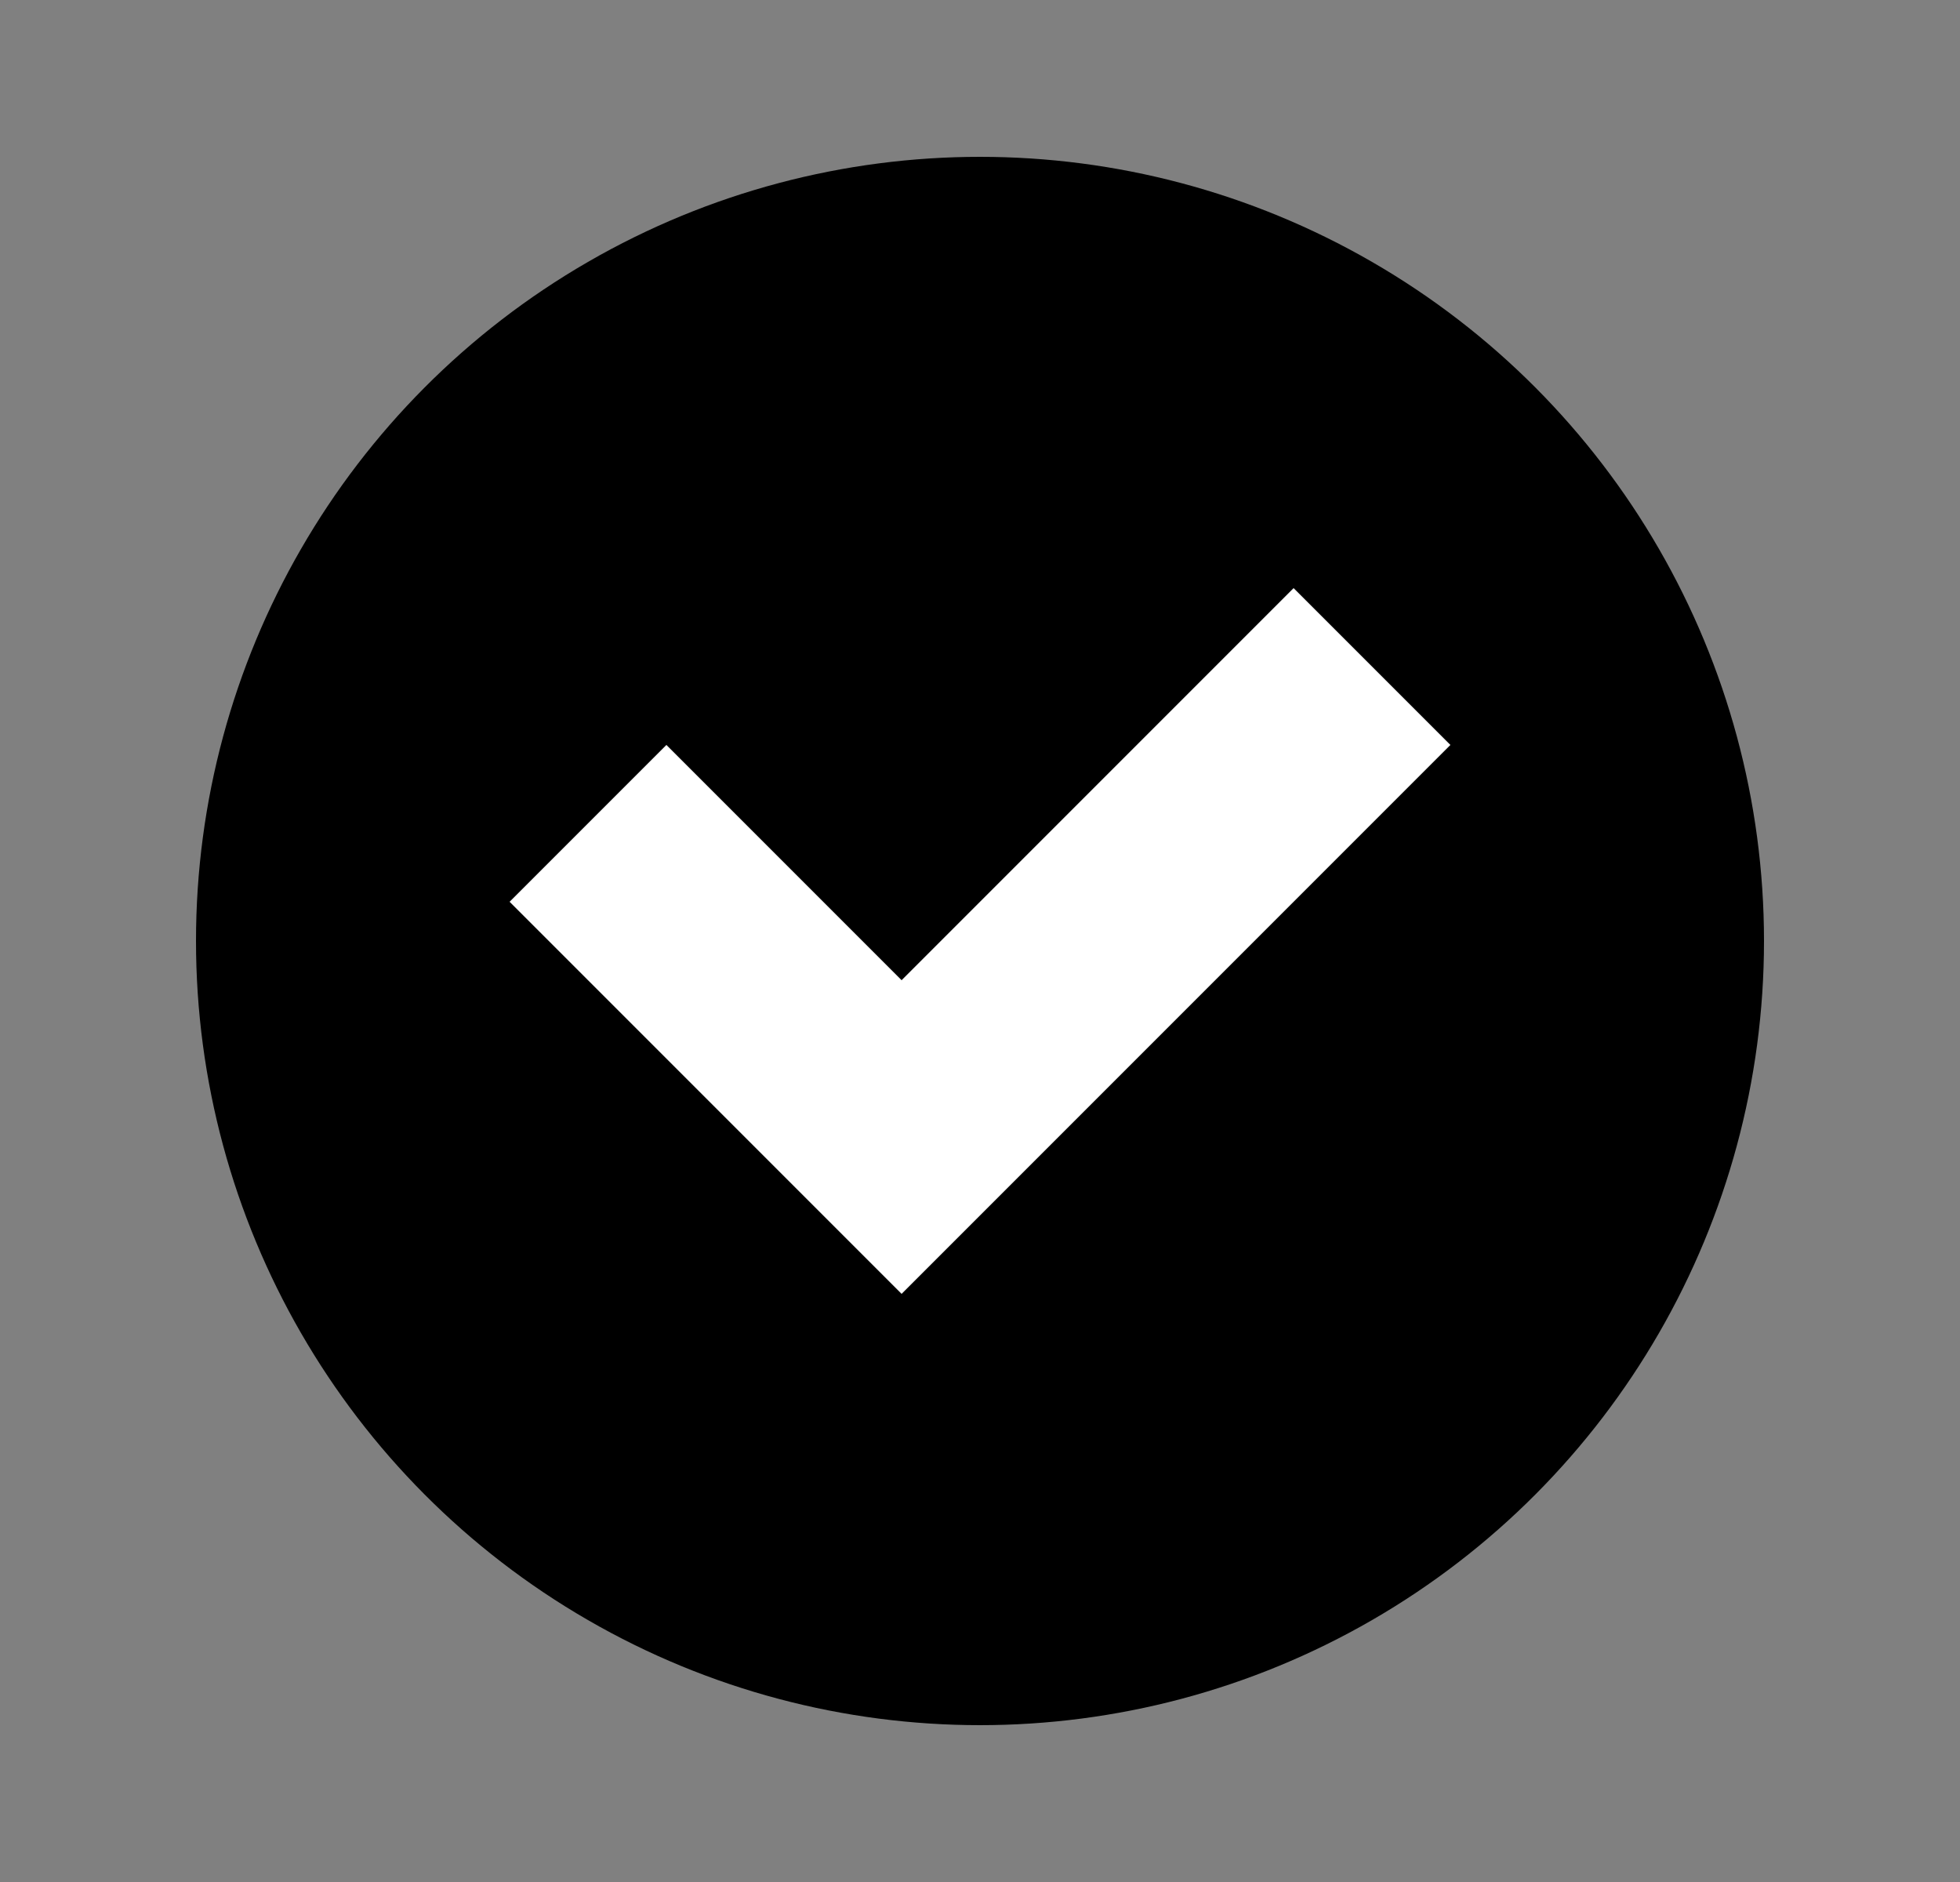 <svg width="25" height="24" viewBox="0 0 25 24" fill="none" xmlns="http://www.w3.org/2000/svg">
<rect x="0" y="0" width="25" height="24" fill="#808080" stroke="none"/>
<circle cx="12.5" cy="12" r="10" fill="black"/>
<path d="M18.5 9.5L16.5 7.5L11.5 12.5L8.5 9.5L6.5 11.5L11.5 16.5L18.5 9.5Z" fill="white"/>
</svg>
